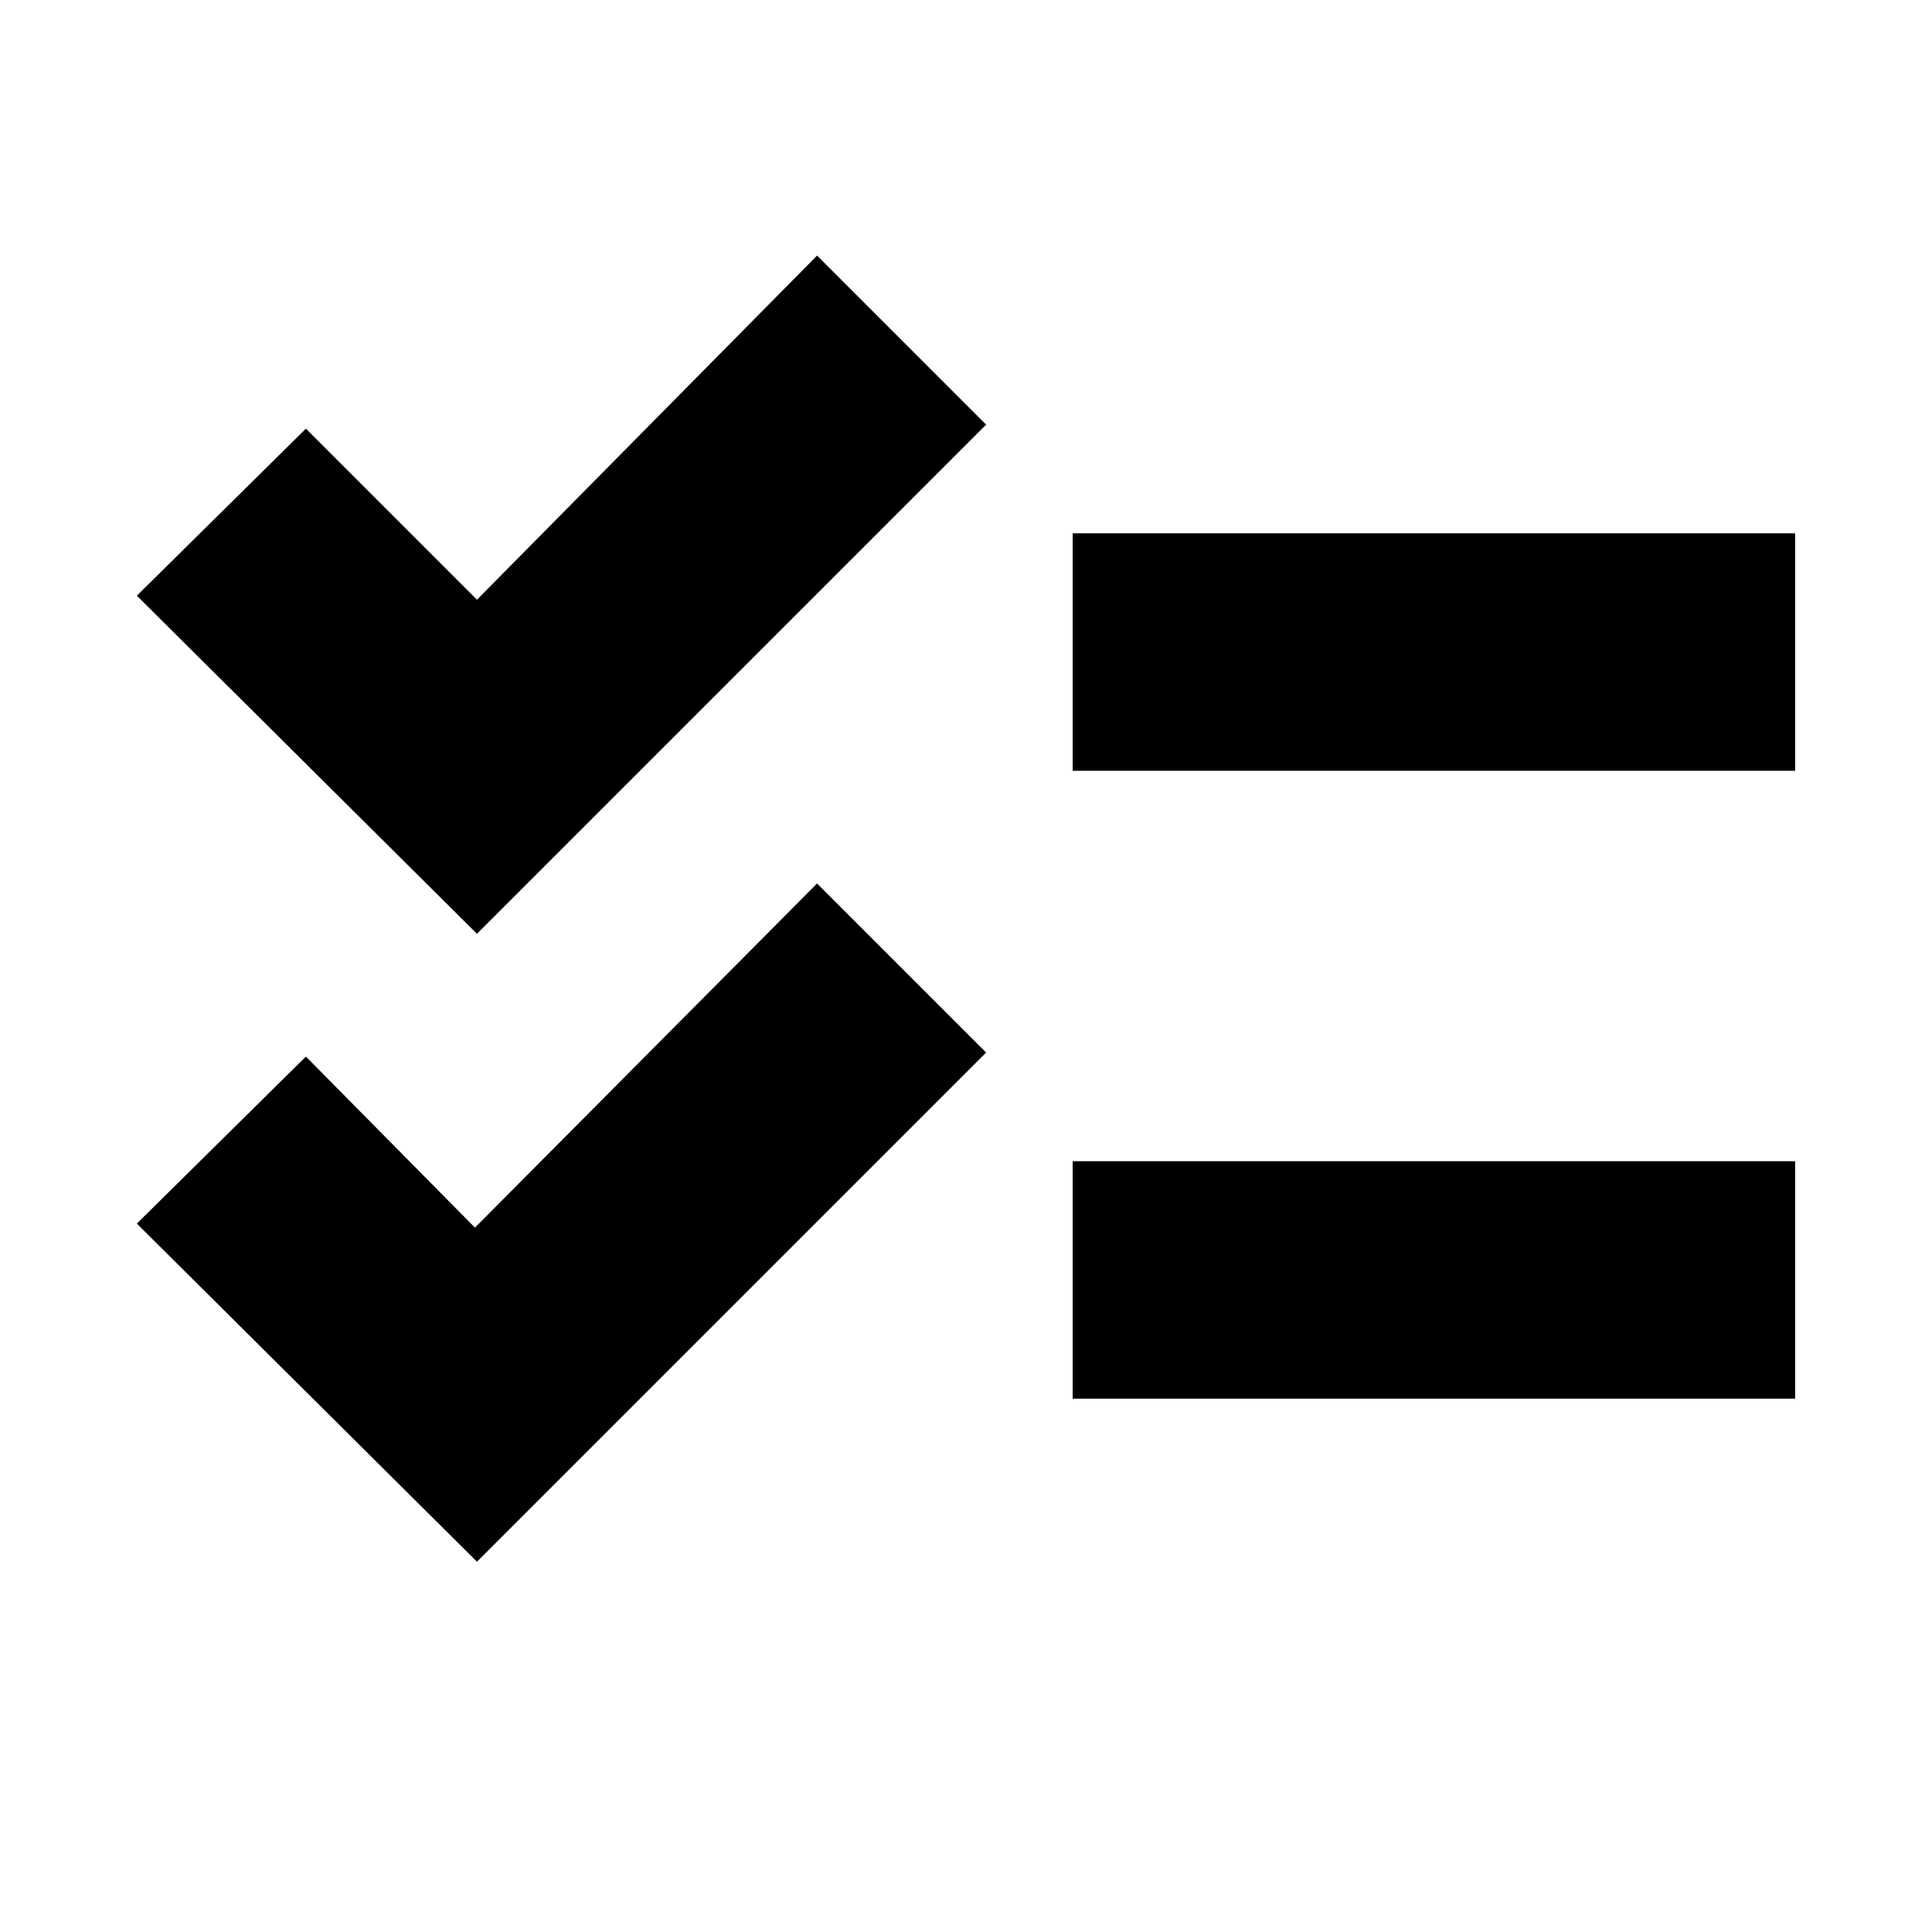 <svg xmlns="http://www.w3.org/2000/svg" height="20" viewBox="0 -960 960 960" width="20"><path d="M237-184 68-352l84-83 84 85 170-171 84 84-253 253Zm0-312L68-664l84-83 85 85 169-171 84 84-253 253Zm296 231v-118h359v118H533Zm0-312v-118h359v118H533Z"/></svg>